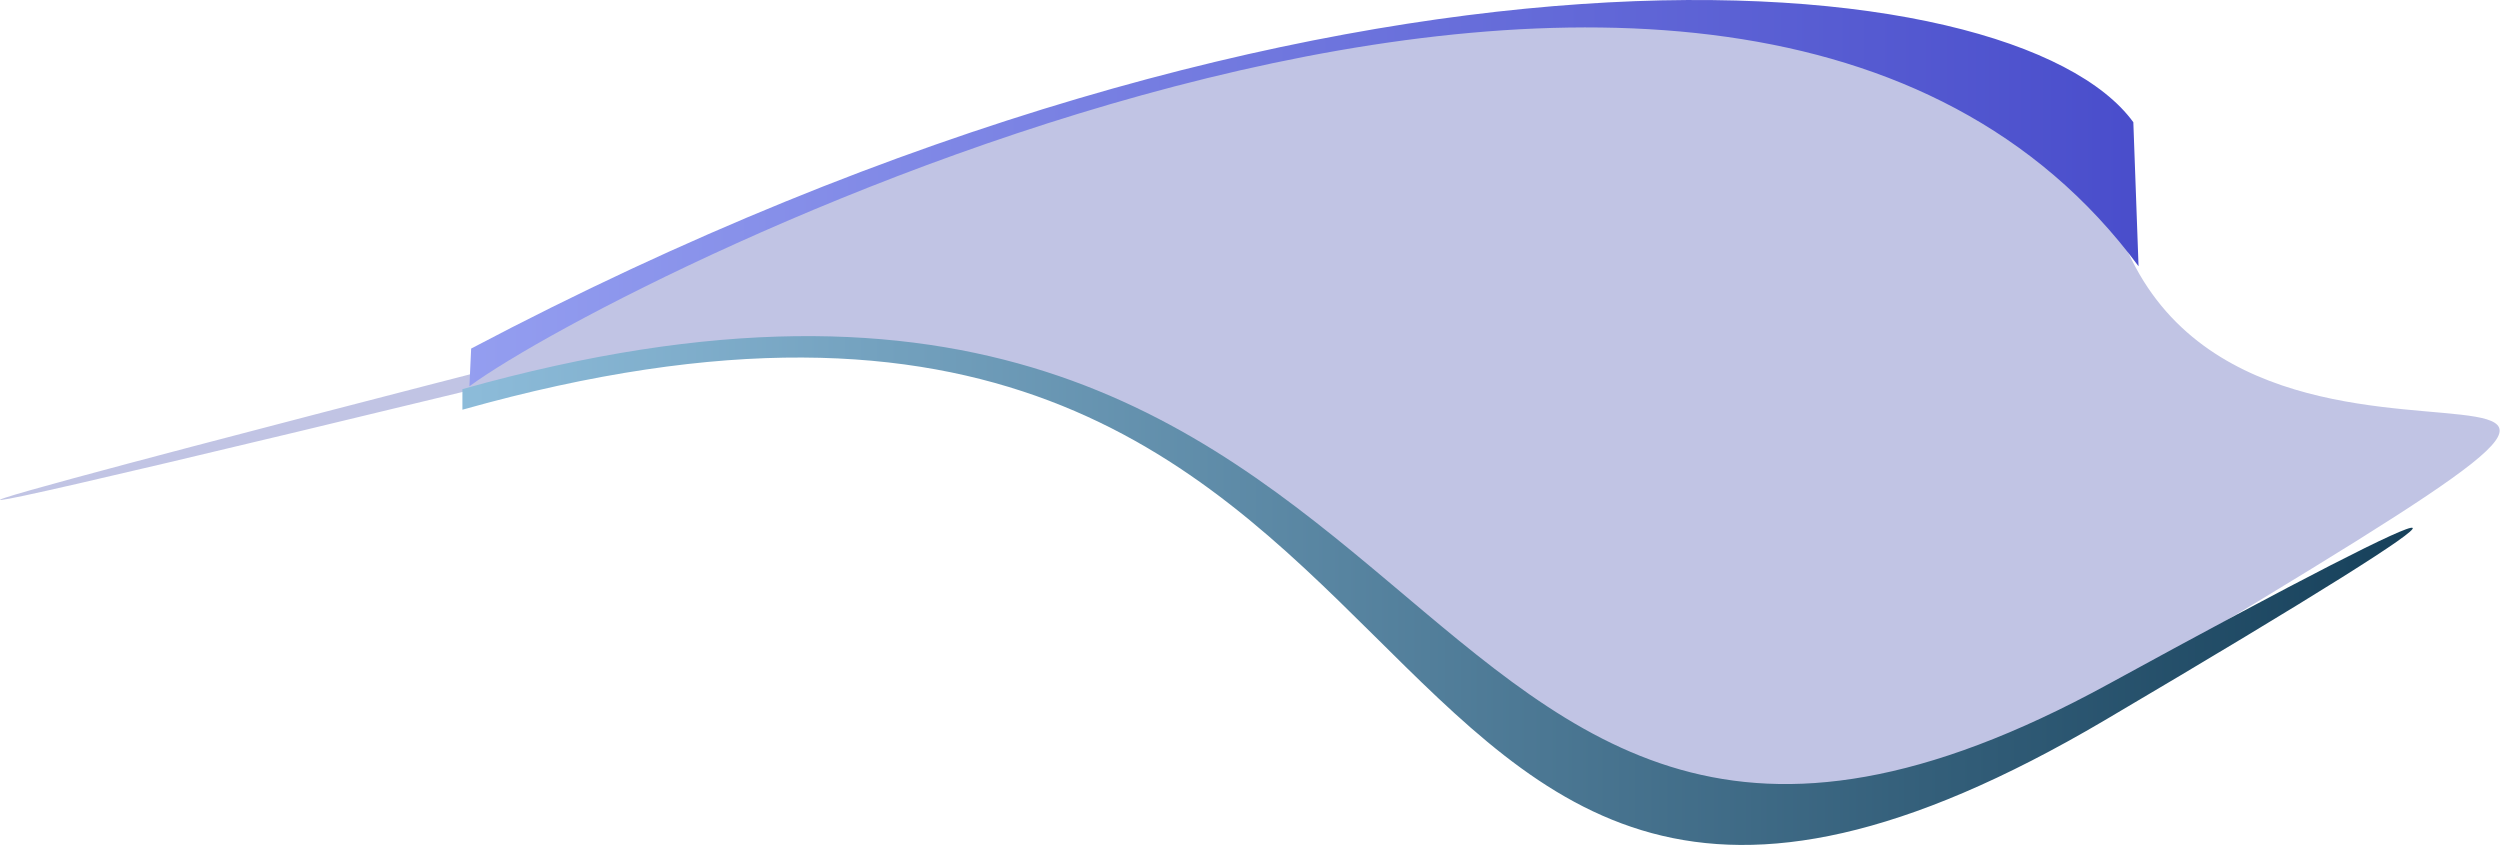 <?xml version="1.0" encoding="UTF-8" standalone="no"?>
<!DOCTYPE svg PUBLIC "-//W3C//DTD SVG 1.1//EN" "http://www.w3.org/Graphics/SVG/1.1/DTD/svg11.dtd">
<svg width="100%" height="100%" viewBox="0 0 2916 986" version="1.1" xmlns="http://www.w3.org/2000/svg" xmlns:xlink="http://www.w3.org/1999/xlink" xml:space="preserve" xmlns:serif="http://www.serif.com/" style="fill-rule:evenodd;clip-rule:evenodd;stroke-linejoin:round;stroke-miterlimit:1.414;">
    <g transform="matrix(1,0,0,1,550.776,-1412.65)">
        <path d="M-1.591,1849.03C51.481,1708.42 1716.5,1091.46 1920.41,1679.03C2066,2098.55 2835.41,1664.03 1933.41,2204.03C1031.41,2744.03 1239.41,1567.03 0.409,1867.03C-1238.59,2167.03 -1.591,1849.03 -1.591,1849.03L12.721,1843.29" style="fill:rgb(193,196,228);"/>
    </g>
    <g transform="matrix(1,0,0,1,538.776,-1554.65)">
        <path d="M1916.58,2394.53C2419.74,2097.91 2368.63,2107.39 1920.58,2352.53C1051.49,2828.05 1190.9,1674.03 0.582,2008.54L0.582,2032.54C1230.92,1686.11 962.947,2956.72 1916.58,2394.53Z" style="fill:url(#_Linear1);"/>
    </g>
    <g transform="matrix(1.014,0,0,1,549.469,-1251.98)">
        <path d="M1912.08,1394.54C1776.2,1205.21 991.835,1128.26 0.082,1658.54L-1.918,1702.54C170.568,1573.98 1448.83,919.307 1918.08,1562.54L1912.08,1394.54Z" style="fill:url(#_Linear2);"/>
    </g>
    <defs>
        <linearGradient id="_Linear1" x1="0" y1="0" x2="1" y2="0" gradientUnits="userSpaceOnUse" gradientTransform="matrix(2274.92,0,0,593.516,0.582,2243.45)"><stop offset="0" style="stop-color:rgb(140,187,217);stop-opacity:1"/><stop offset="1" style="stop-color:rgb(23,65,91);stop-opacity:1"/></linearGradient>
        <linearGradient id="_Linear2" x1="0" y1="0" x2="1" y2="0" gradientUnits="userSpaceOnUse" gradientTransform="matrix(1920,0,0,450.555,-1.918,1477.26)"><stop offset="0" style="stop-color:rgb(148,158,240);stop-opacity:1"/><stop offset="1" style="stop-color:rgb(73,77,203);stop-opacity:1"/></linearGradient>
    </defs>
</svg>
